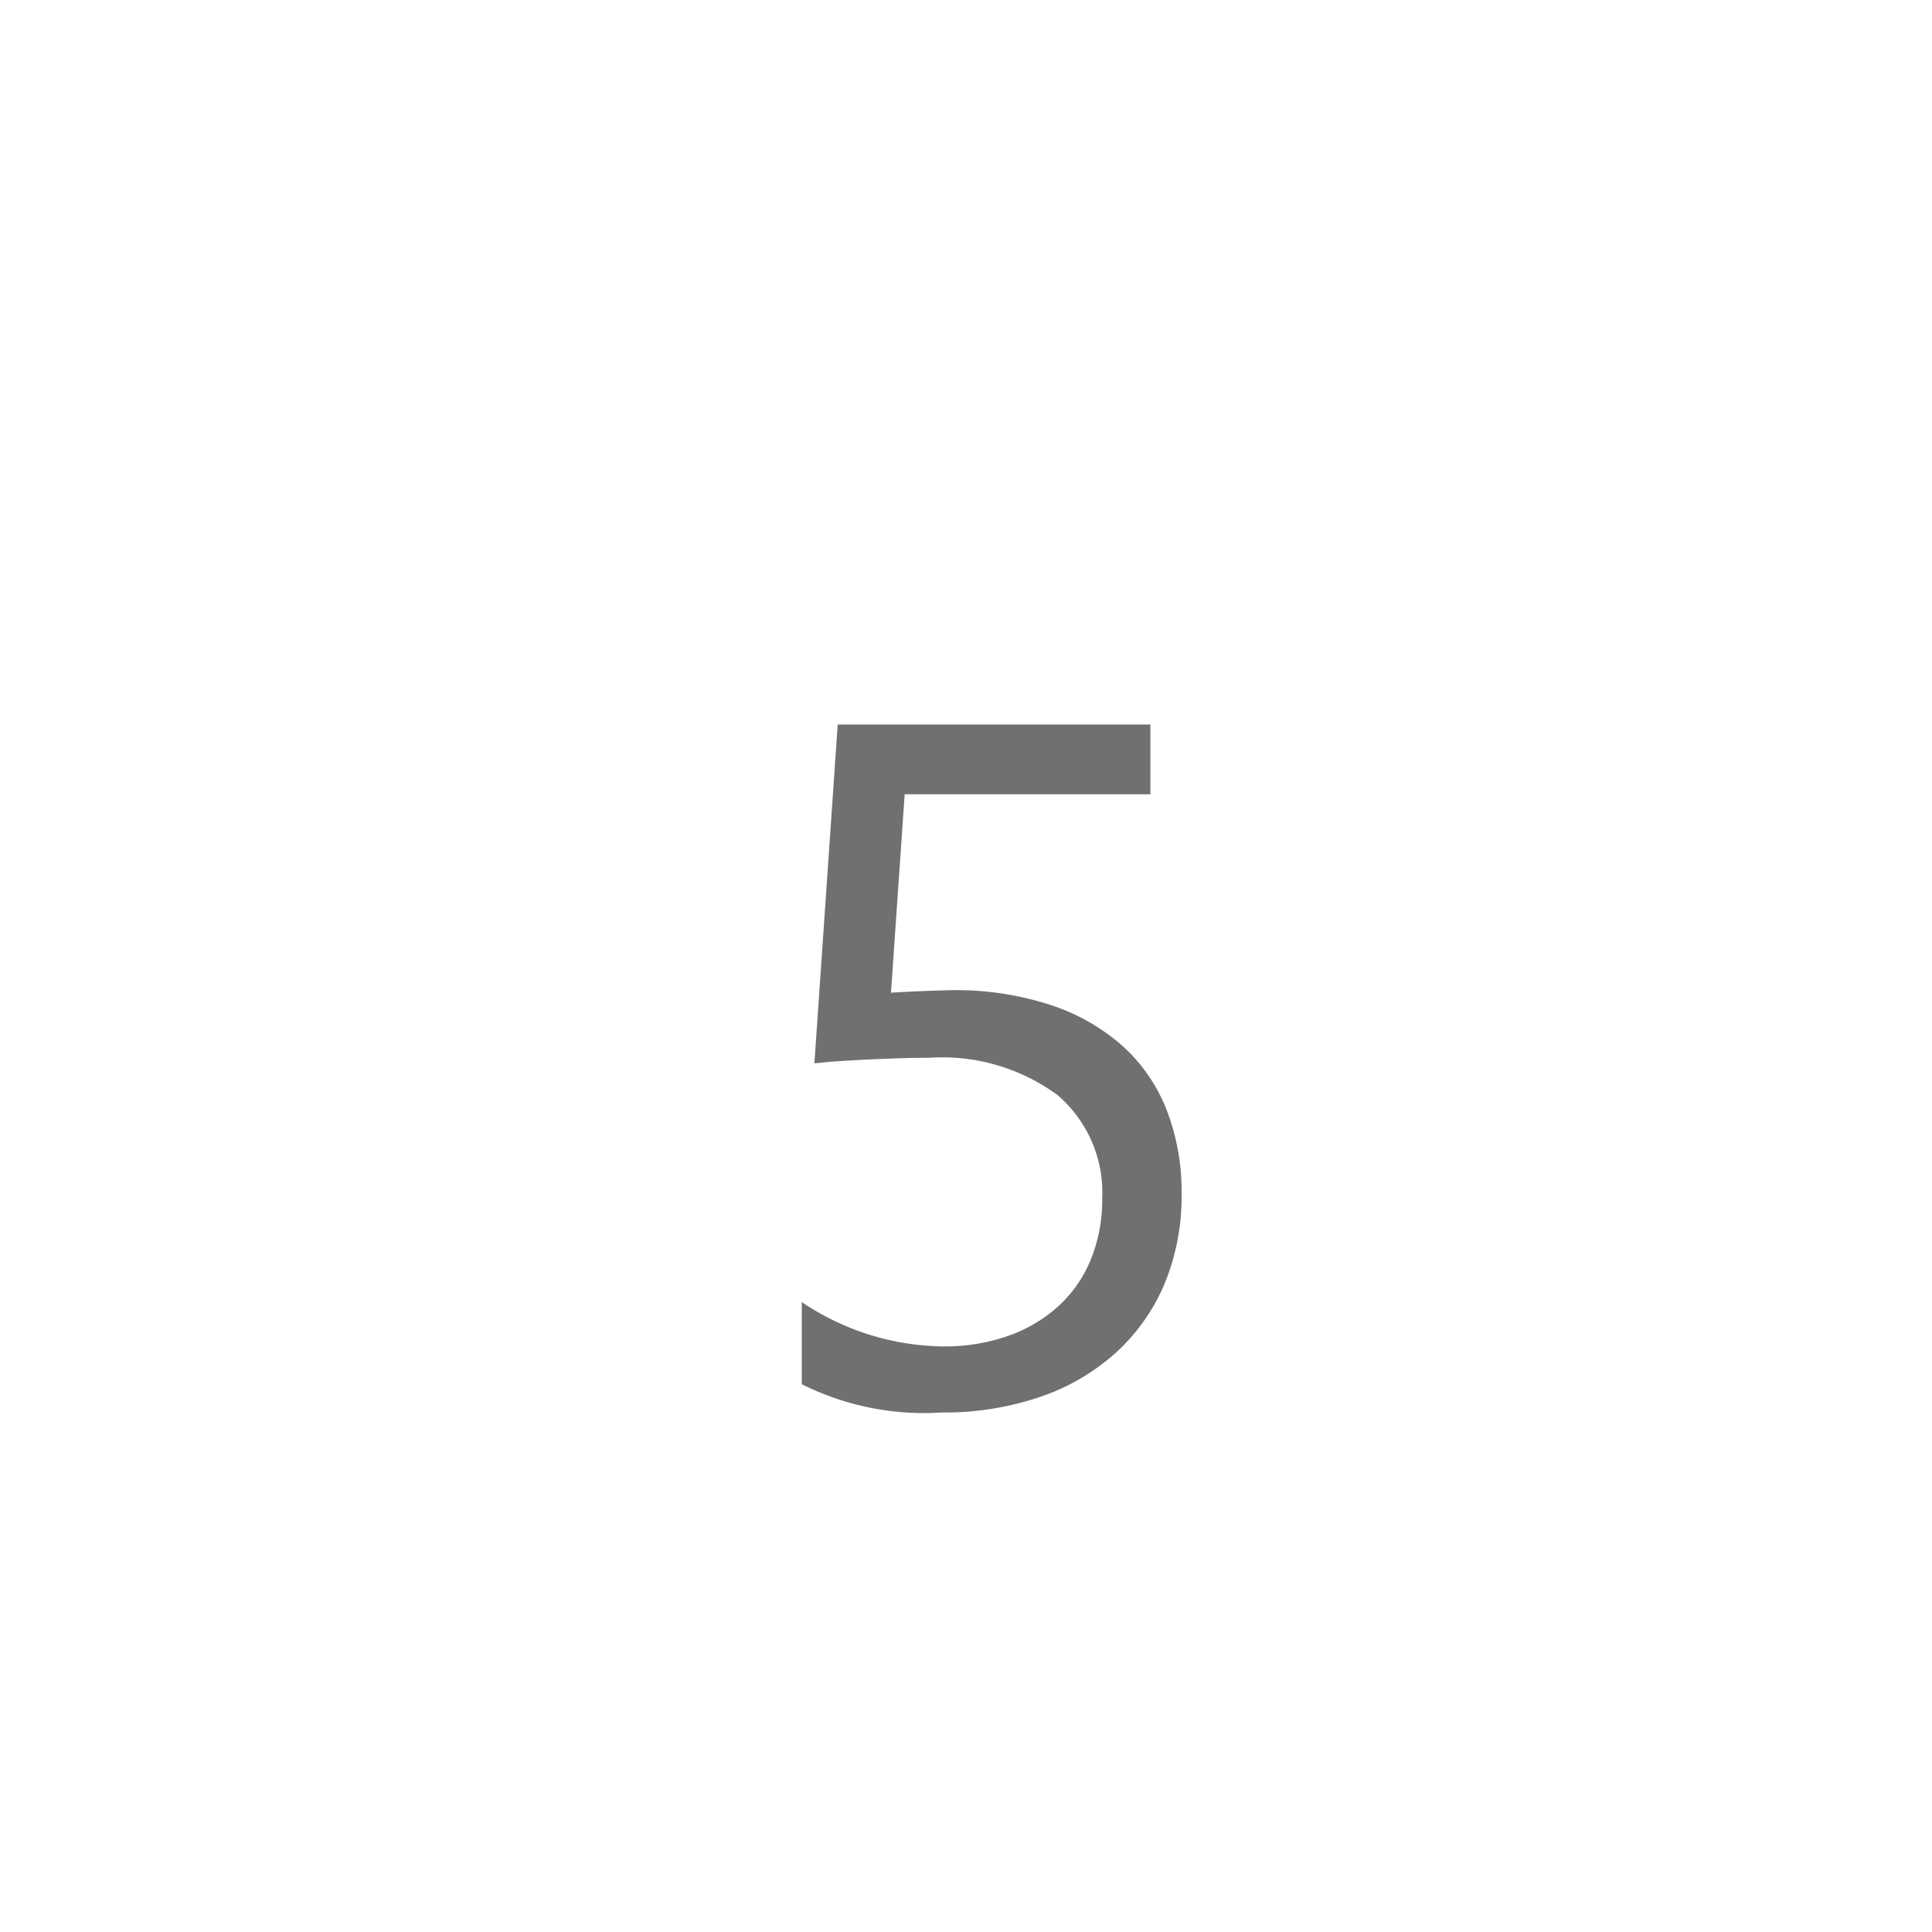 <svg xmlns="http://www.w3.org/2000/svg" width="40" height="40" viewBox="0 0 40 40">
  <g id="_5_plain" data-name="5_plain" transform="translate(-145 -559)">
    <path id="Path_22" data-name="Path 22" d="M9.463-4.277a4.713,4.713,0,0,1-.352,1.855A4.057,4.057,0,0,1,8.11-1a4.482,4.482,0,0,1-1.567.918A6.13,6.13,0,0,1,4.5.244,5.638,5.638,0,0,1,1.6-.342v-1.7a5.333,5.333,0,0,0,2.92.918,3.951,3.951,0,0,0,1.372-.225,3.049,3.049,0,0,0,1.04-.625,2.676,2.676,0,0,0,.659-.967,3.273,3.273,0,0,0,.229-1.24A2.657,2.657,0,0,0,6.9-6.323,4.026,4.026,0,0,0,4.238-7.1q-.283,0-.6.01t-.625.024q-.312.015-.61.034t-.542.049L2.344-14H8.818v1.445H3.73L3.447-8.447q.312-.02.664-.034T4.736-8.5A6.285,6.285,0,0,1,6.729-8.2a4.221,4.221,0,0,1,1.489.835A3.5,3.5,0,0,1,9.146-6.04,4.671,4.671,0,0,1,9.463-4.277Z" transform="translate(160 588)" fill="#707070"/>
  </g>
</svg>
